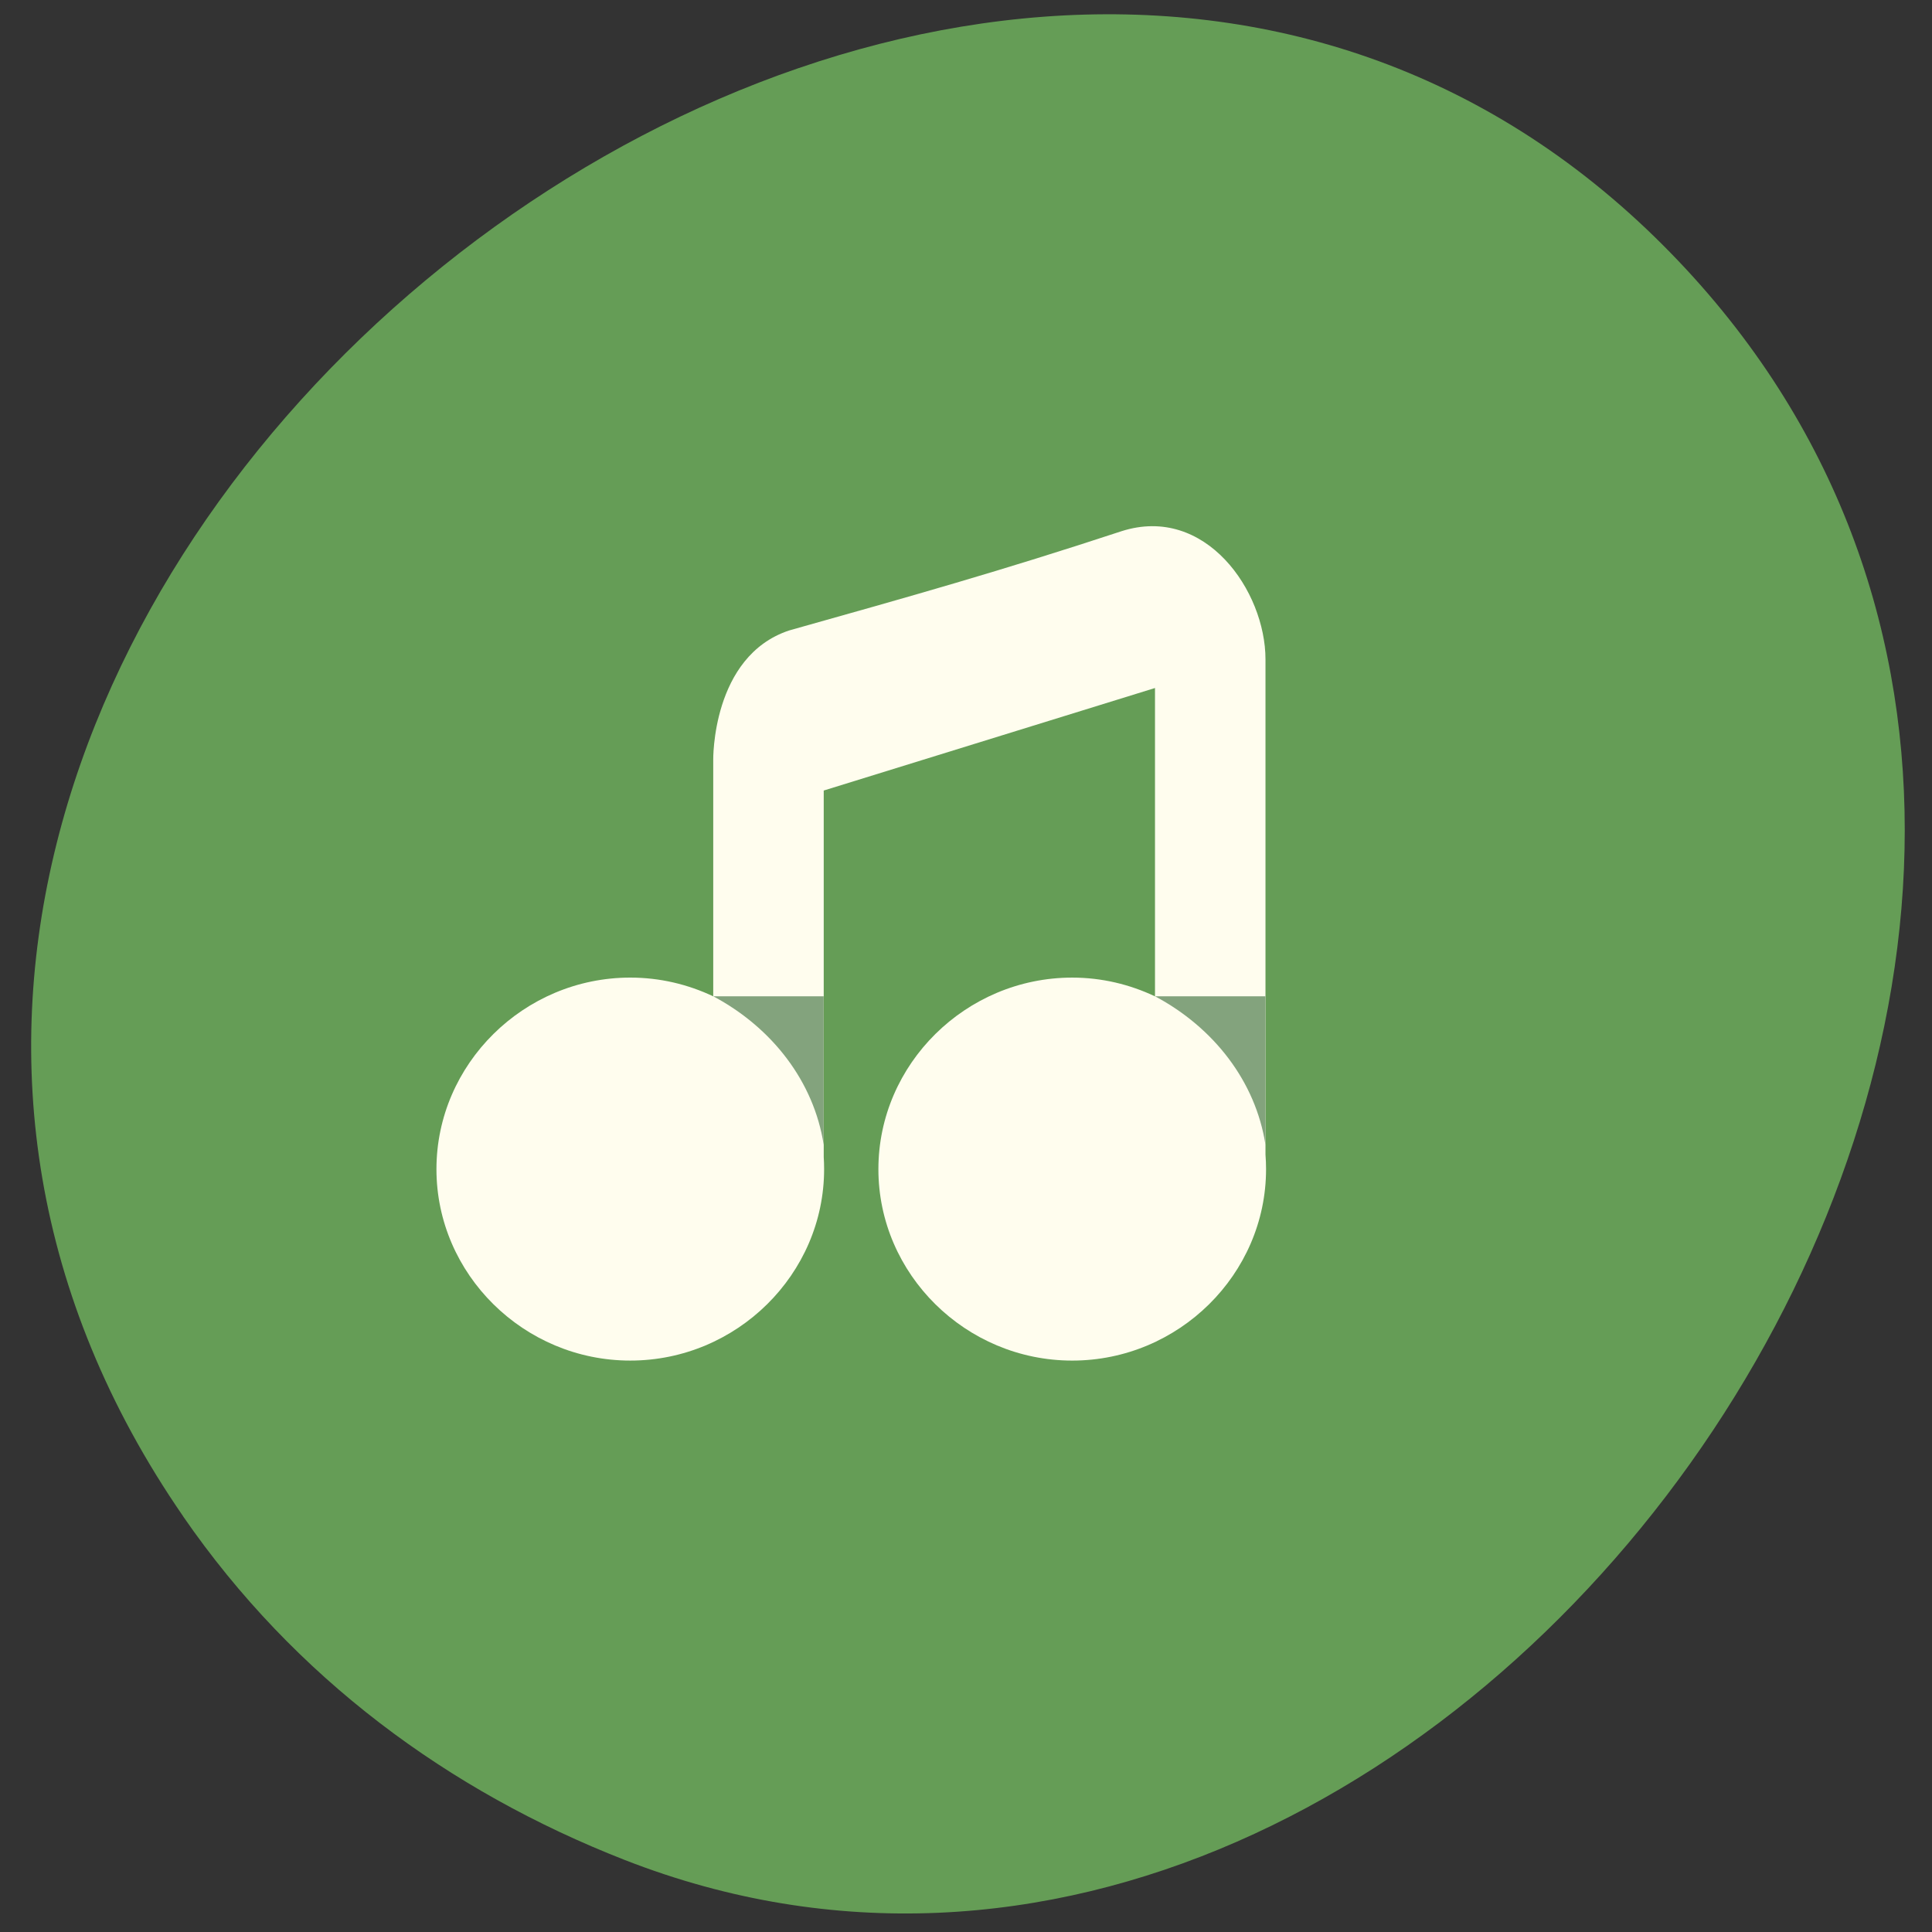 <svg xmlns="http://www.w3.org/2000/svg" viewBox="0 0 256 256"><rect x="0" y="0" width="256" height="256" fill="#333333" stroke="none"/><g transform="matrix(1.036 0 0 1.023 1478.79 -1225.06)" color="#000"><path d="m -1403.97 1393.93 c -77.966 -114.43 97.6 -257.71 189.33 -164.59 86.51 87.82 -25.34 251.69 -132.89 209.08 -22.494 -8.913 -42.21 -23.583 -56.45 -44.492 z" fill="#659d56"/><g transform="matrix(0.777 0 0 0.777 -738.55 291.9)"><path transform="translate(-856.65 1207.36)" d="m 87.5,84.88 v 39.38 c -4.149,-1.991 -8.779,-3.125 -13.656,-3.125 -17.517,0 -31.906,14.42 -31.906,31.938 0,17.517 14.389,31.906 31.906,31.906 17.517,0 31.906,-14.389 31.906,-31.906 0,-0.687 -0.019,-1.355 -0.063,-2.031 v -61.09 l 54.53,-17.09 v 51.4 c -4.143,-1.984 -8.757,-3.125 -13.625,-3.125 -17.517,0 -31.906,14.42 -31.906,31.938 0,17.517 14.389,31.906 31.906,31.906 17.517,0 31.906,-14.389 31.906,-31.906 0,-0.826 -0.031,-1.626 -0.094,-2.438 v -82.55 c 0,-11.402 -9.889,-25.816 -23.673,-21.373 C 134.735,53.376 120.25,57.498 100.002,63.266 87.21,67.561 87.498,84.887 87.498,84.887 z" fill="#fffdee"/><g fill="#83a37d"><path d="m -769.15 1331.61 c 9.691 5.228 16.57 14.22 18.18 24.75 v -24.75 h -18.18 z"/><path d="m -696.43 1331.61 c 9.691 5.228 16.57 14.22 18.18 24.75 v -24.75 h -18.18 z"/></g></g></g></svg>
